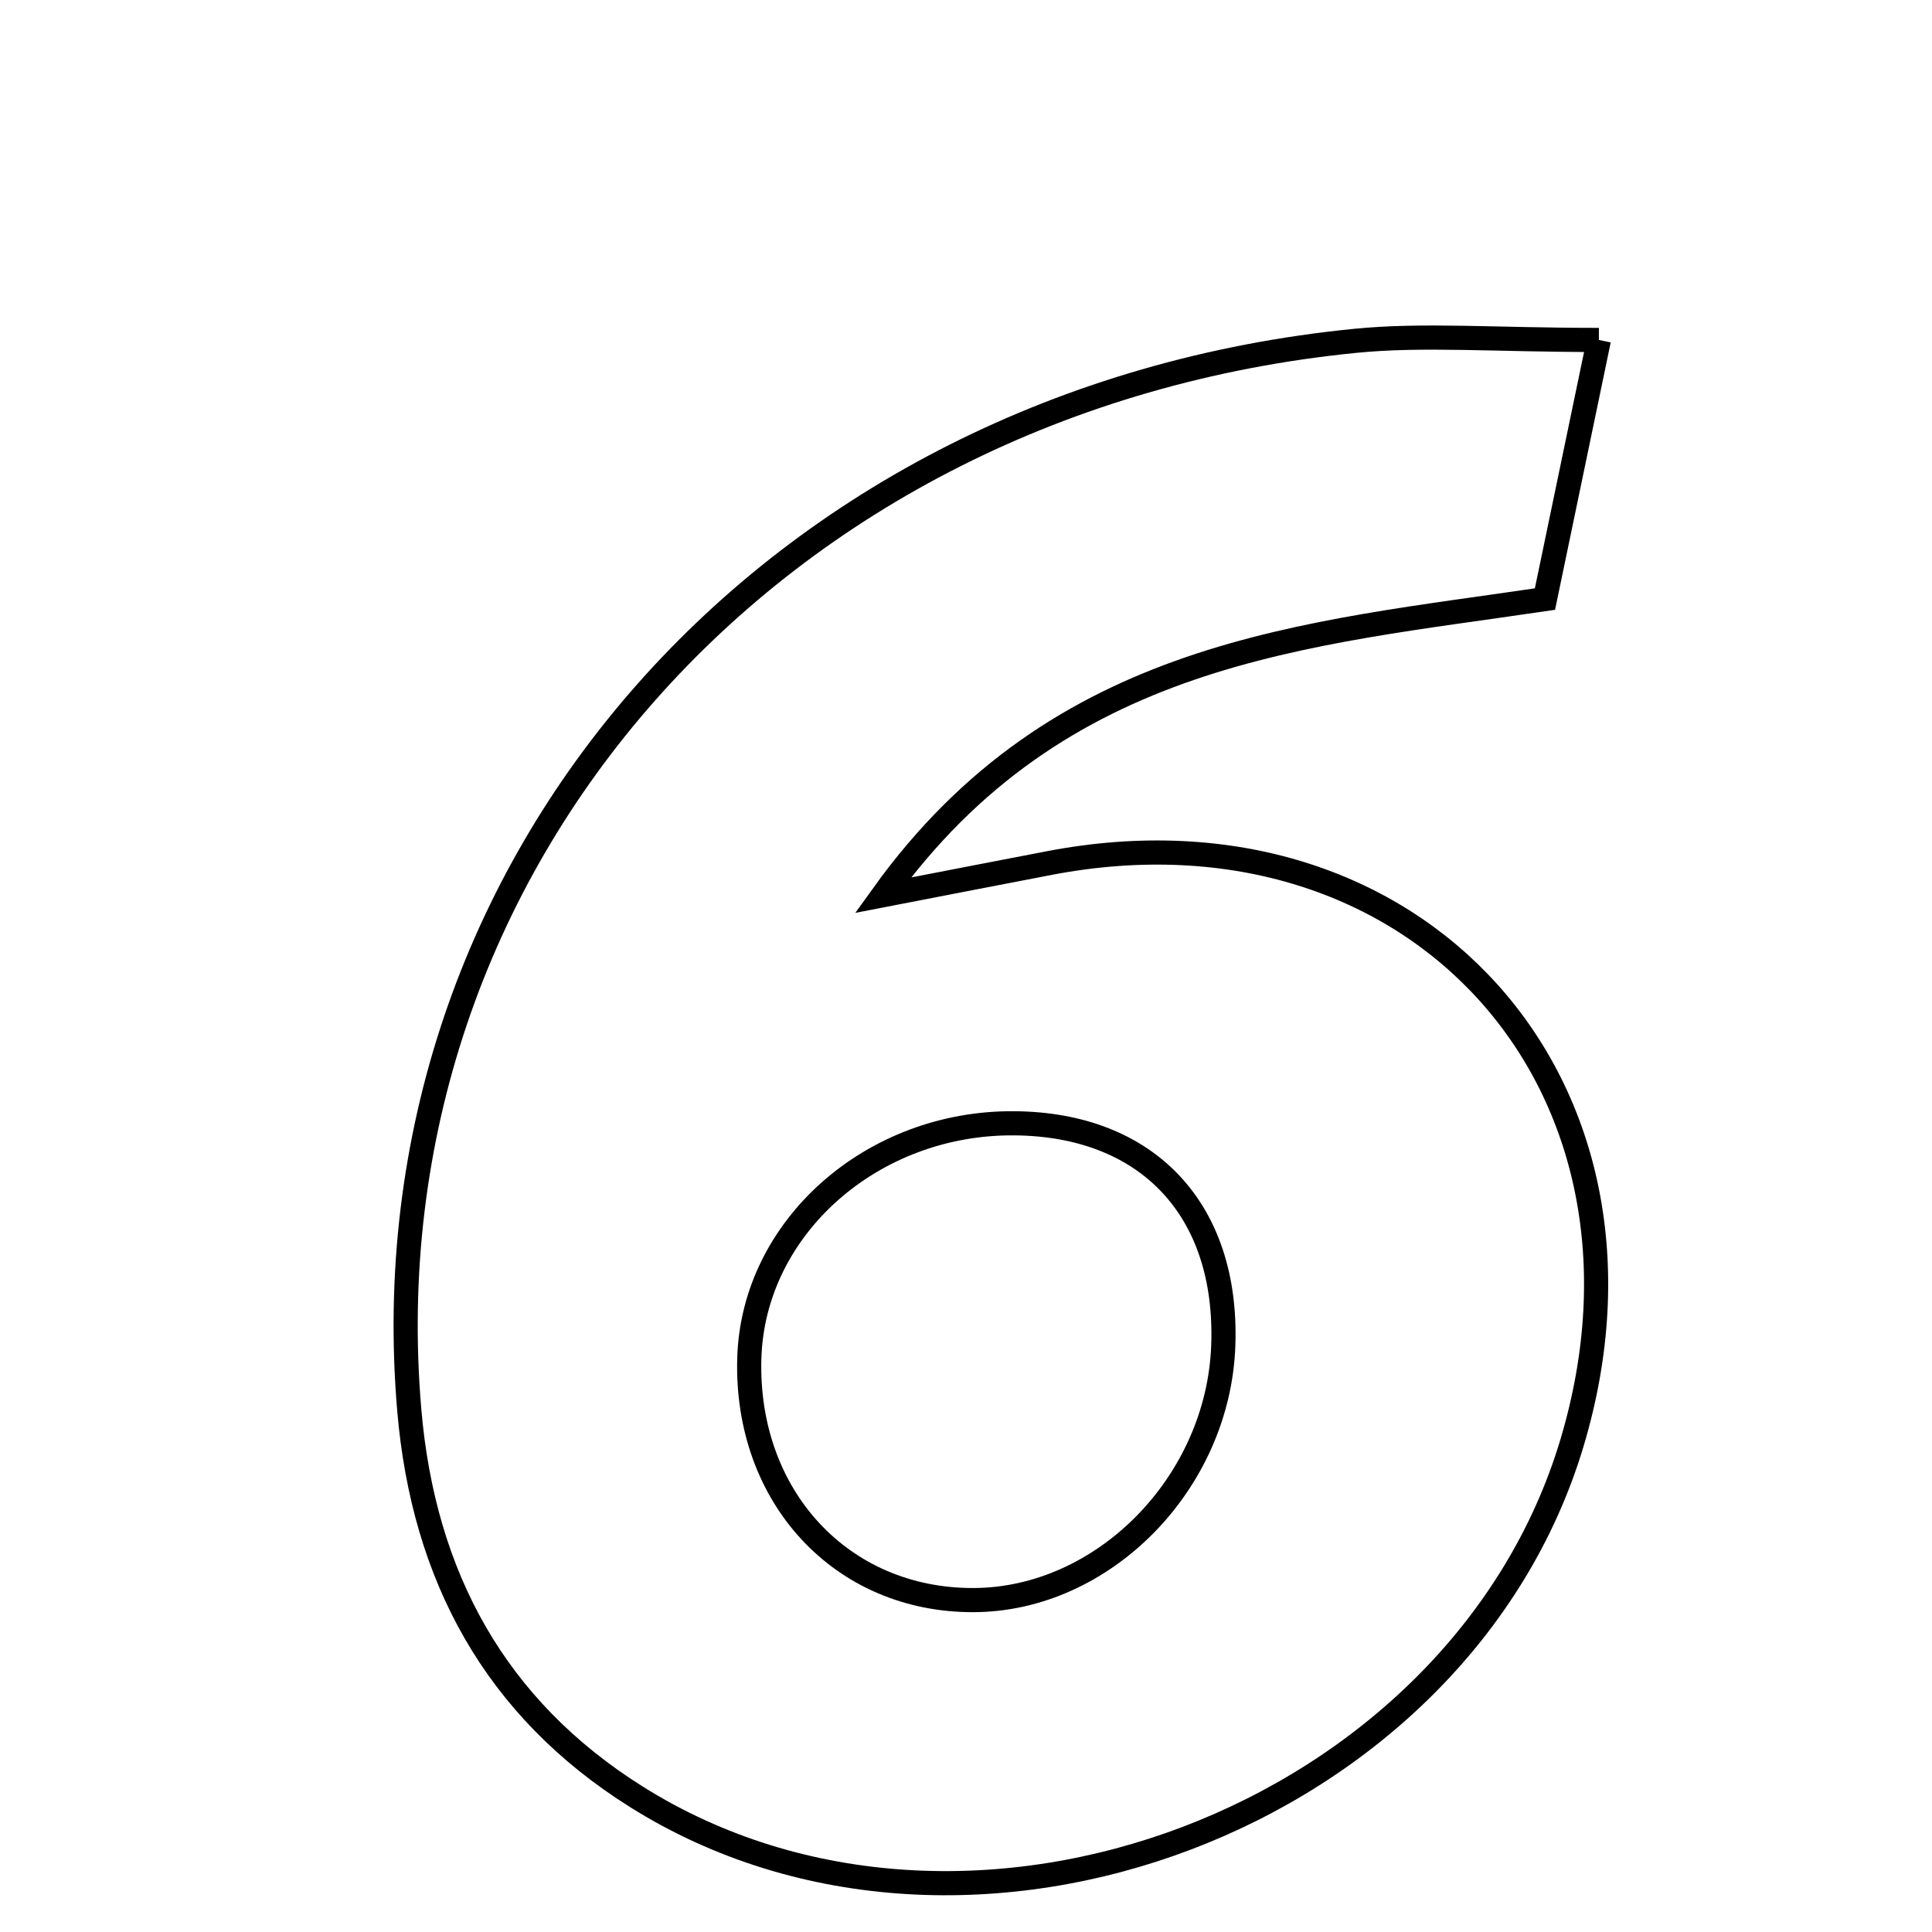 <svg xmlns="http://www.w3.org/2000/svg" viewBox="0.0 0.0 24.0 24.0" height="200px" width="200px"><path fill="none" stroke="black" stroke-width=".3" stroke-opacity="1.0"  filling="0" d="M19.862 4.223 C19.601 5.478 19.407 6.411 19.192 7.442 C16.219 7.883 13.159 8.071 10.967 11.121 C11.876 10.945 12.461 10.831 13.046 10.719 C17.592 9.854 20.856 13.478 19.529 17.92 C18.138 22.577 12.023 24.906 7.906 22.321 C6.151 21.219 5.26 19.581 5.084 17.515 C4.505 10.732 9.594 4.953 16.835 4.234 C17.684 4.15 18.549 4.223 19.862 4.223"></path>
<path fill="none" stroke="black" stroke-width=".3" stroke-opacity="1.0"  filling="0" d="M12.606 13.954 C14.259 13.969 15.256 15.031 15.196 16.713 C15.136 18.421 13.71 19.874 12.09 19.877 C10.455 19.881 9.261 18.595 9.308 16.879 C9.352 15.25 10.833 13.936 12.606 13.954"></path></svg>